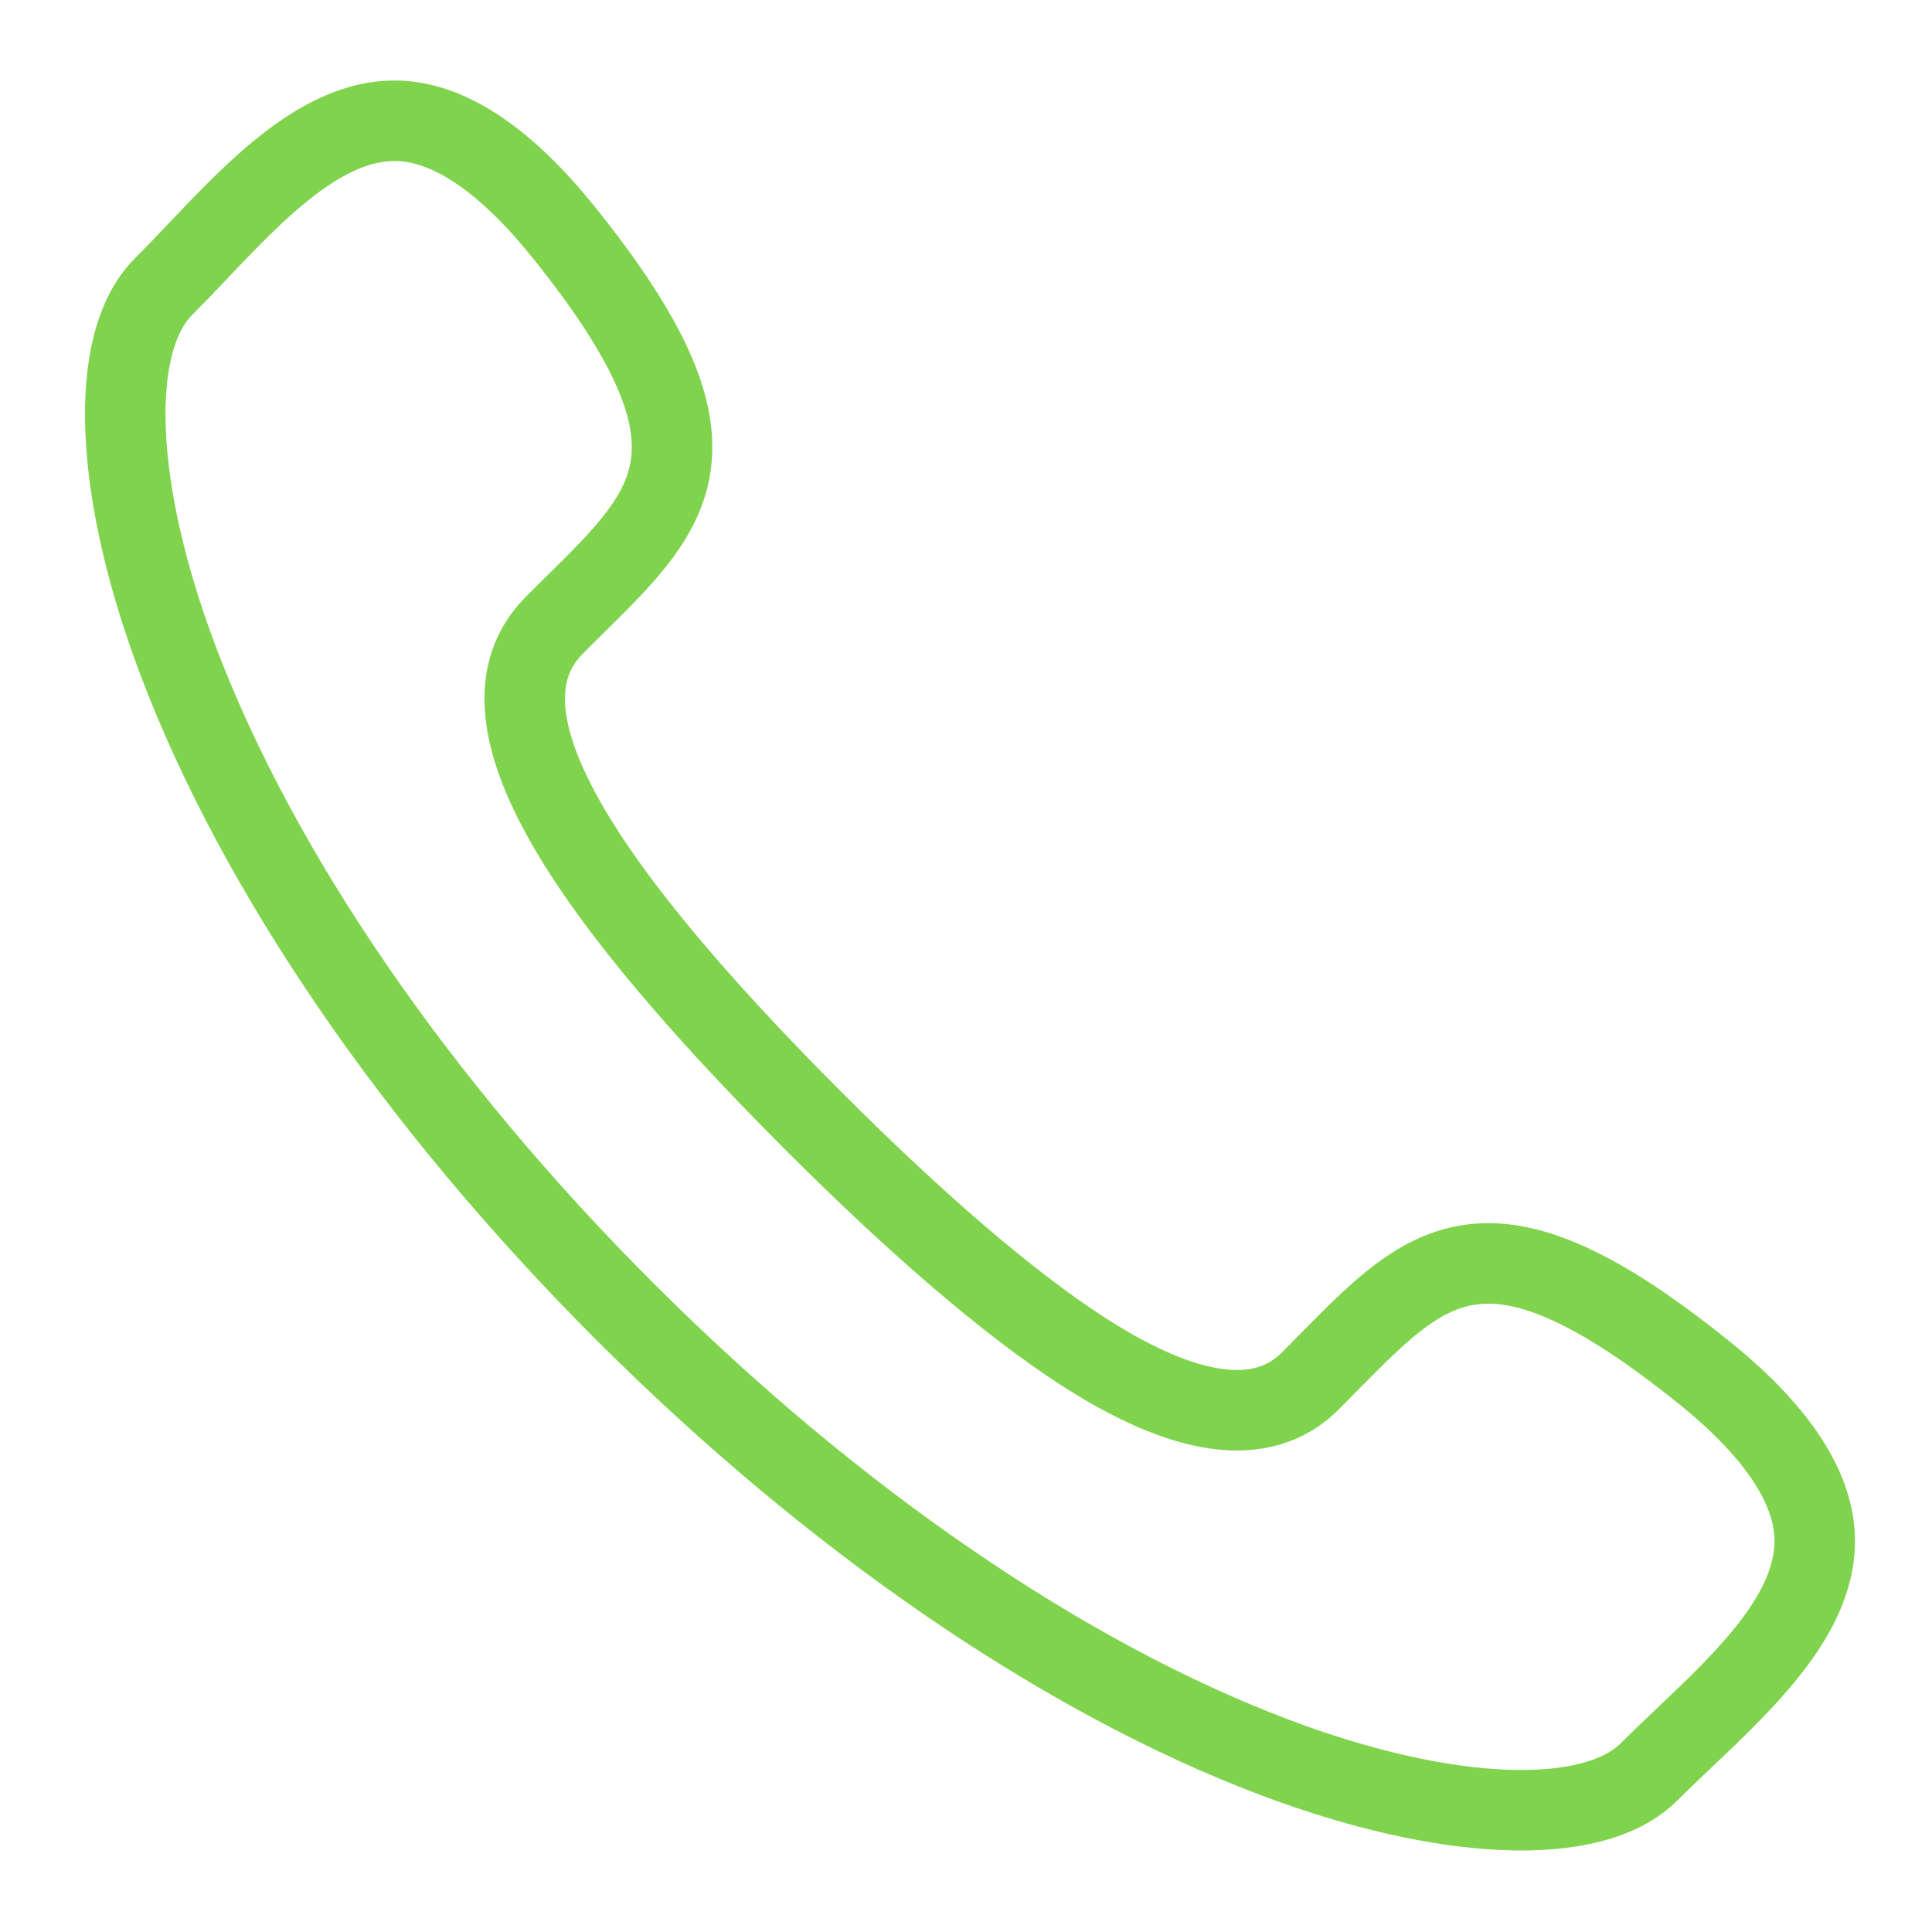 <?xml version="1.0" encoding="UTF-8"?>
<svg enable-background="new -2482.18 2518.36 24 24" version="1.1" viewBox="-2482.2 2518.4 24 24" xml:space="preserve" xmlns="http://www.w3.org/2000/svg">
	<linearGradient id="a" x1="-2481.2" x2="-2459.2" y1="2530.4" y2="2530.4" gradientUnits="userSpaceOnUse">
		<stop stop-color="#80d34c" offset="0"/>
		<stop stop-color="#80d34c" offset="1"/>
	</linearGradient>
	<path d="m-2477.3 2519.9c-0.904 0-1.721 0.86-2.444 1.621-0.144 0.153-0.286 0.301-0.424 0.439-0.694 0.692-0.625 2.516 0.179 4.643 0.992 2.627 2.961 5.5 5.547 8.085 2.585 2.585 5.455 4.554 8.083 5.545 2.128 0.803 3.949 0.872 4.641 0.18 0.139-0.138 0.287-0.279 0.44-0.424 0.779-0.739 1.66-1.574 1.62-2.504-0.026-0.638-0.491-1.326-1.381-2.041-2.663-2.141-3.407-1.385-4.643-0.133l-0.241 0.244c-0.591 0.591-1.55 0.461-2.851-0.385-0.903-0.589-2.018-1.543-3.315-2.839-3.201-3.204-4.226-5.16-3.223-6.166l0.24-0.239c1.255-1.234 2.014-1.981-0.129-4.645-0.716-0.889-1.402-1.353-2.041-1.38-0.018-1e-3 -0.038-1e-3 -0.058-1e-3z" fill="none" stroke="url(#a)" stroke-linecap="round" stroke-linejoin="round" stroke-miterlimit="10"/>
			<rect x="-2482.2" y="2518.4" width="24" height="24" fill="none"/>
</svg>
